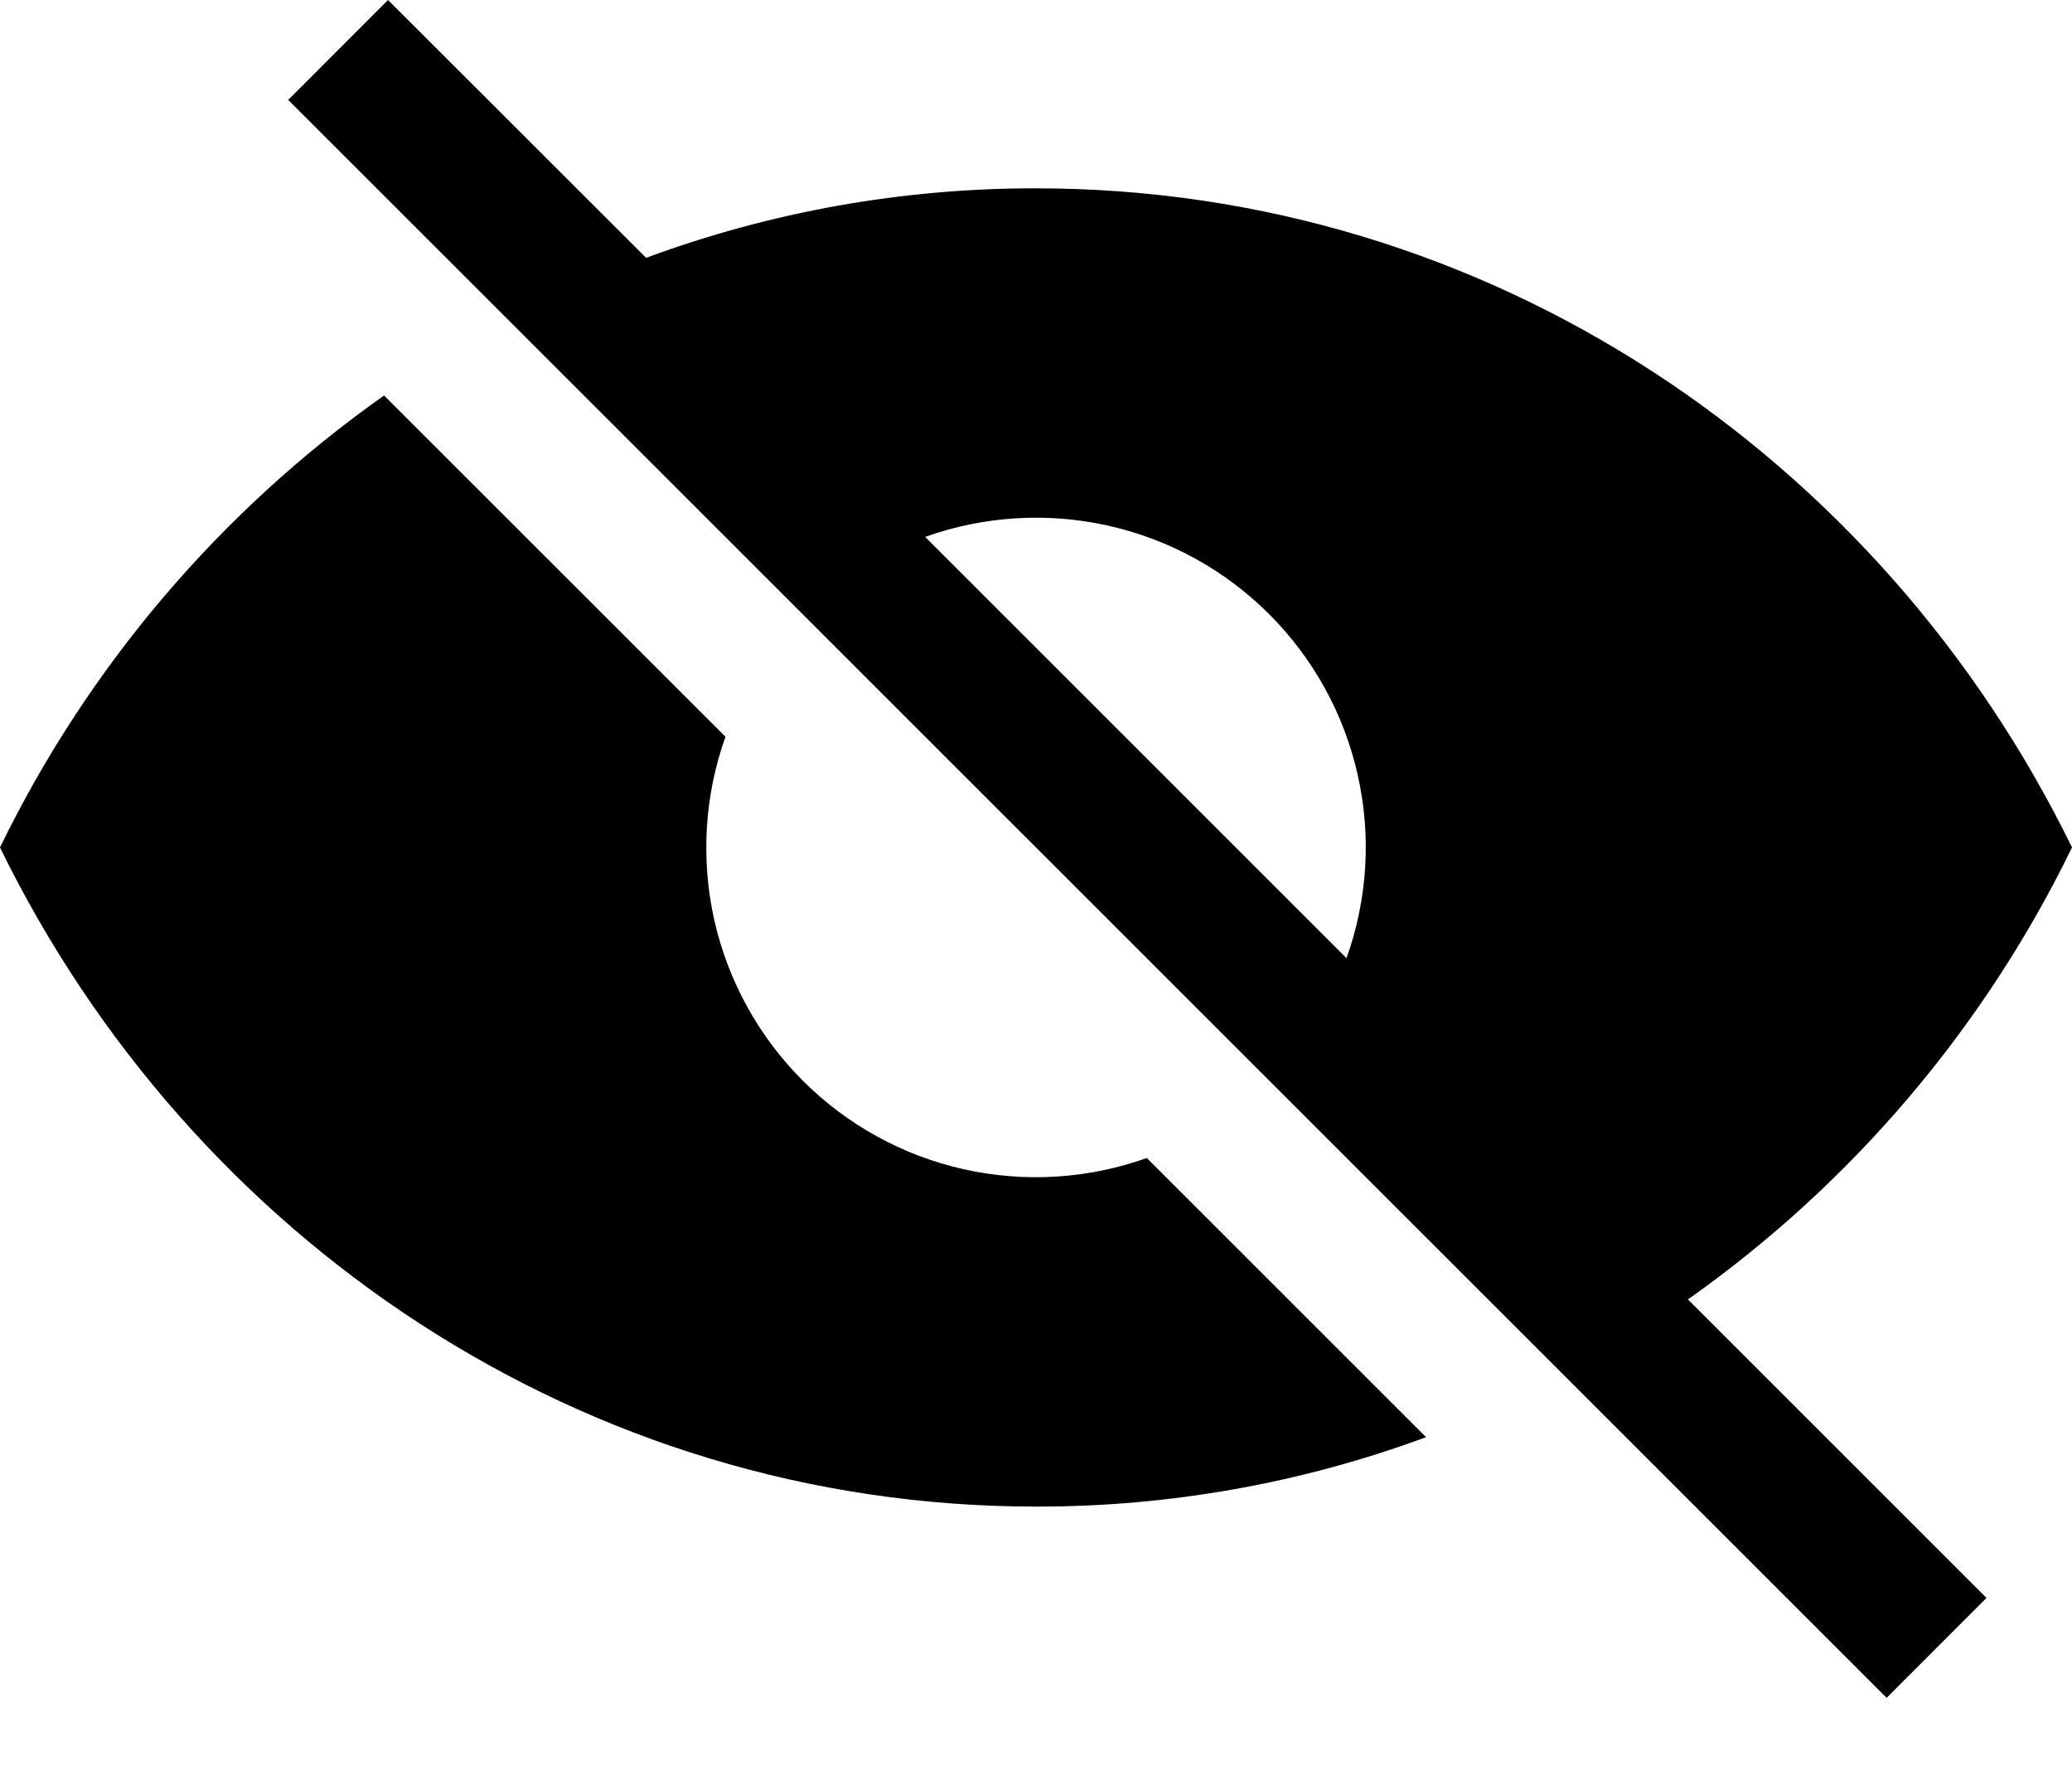 <svg width="22" height="19" viewBox="0 0 22 19" fill="none" xmlns="http://www.w3.org/2000/svg">
    <path fill-rule="evenodd" clip-rule="evenodd" d="M17.922 13.8L21.092 16.97L20.032 18.031L3.06 1.061L4.12 0L6.86 2.738C8.185 2.248 9.587 1.998 11 2C15.808 2 19.972 4.848 22 9C21.067 10.918 19.664 12.569 17.922 13.8ZM9.824 5.703L14.297 10.176C14.52 9.552 14.562 8.877 14.416 8.23C14.271 7.584 13.945 6.992 13.476 6.523C13.008 6.054 12.415 5.728 11.769 5.583C11.122 5.438 10.447 5.479 9.823 5.702L9.824 5.703ZM15.141 15.263C13.815 15.753 12.413 16.002 11 16C6.192 16 2.028 13.152 0 9C0.933 7.082 2.336 5.431 4.078 4.2L7.703 7.824C7.48 8.448 7.439 9.123 7.584 9.77C7.729 10.416 8.055 11.008 8.524 11.477C8.993 11.946 9.585 12.272 10.231 12.417C10.878 12.562 11.553 12.521 12.177 12.298L15.141 15.262V15.263Z" fill="black"/>
</svg>
